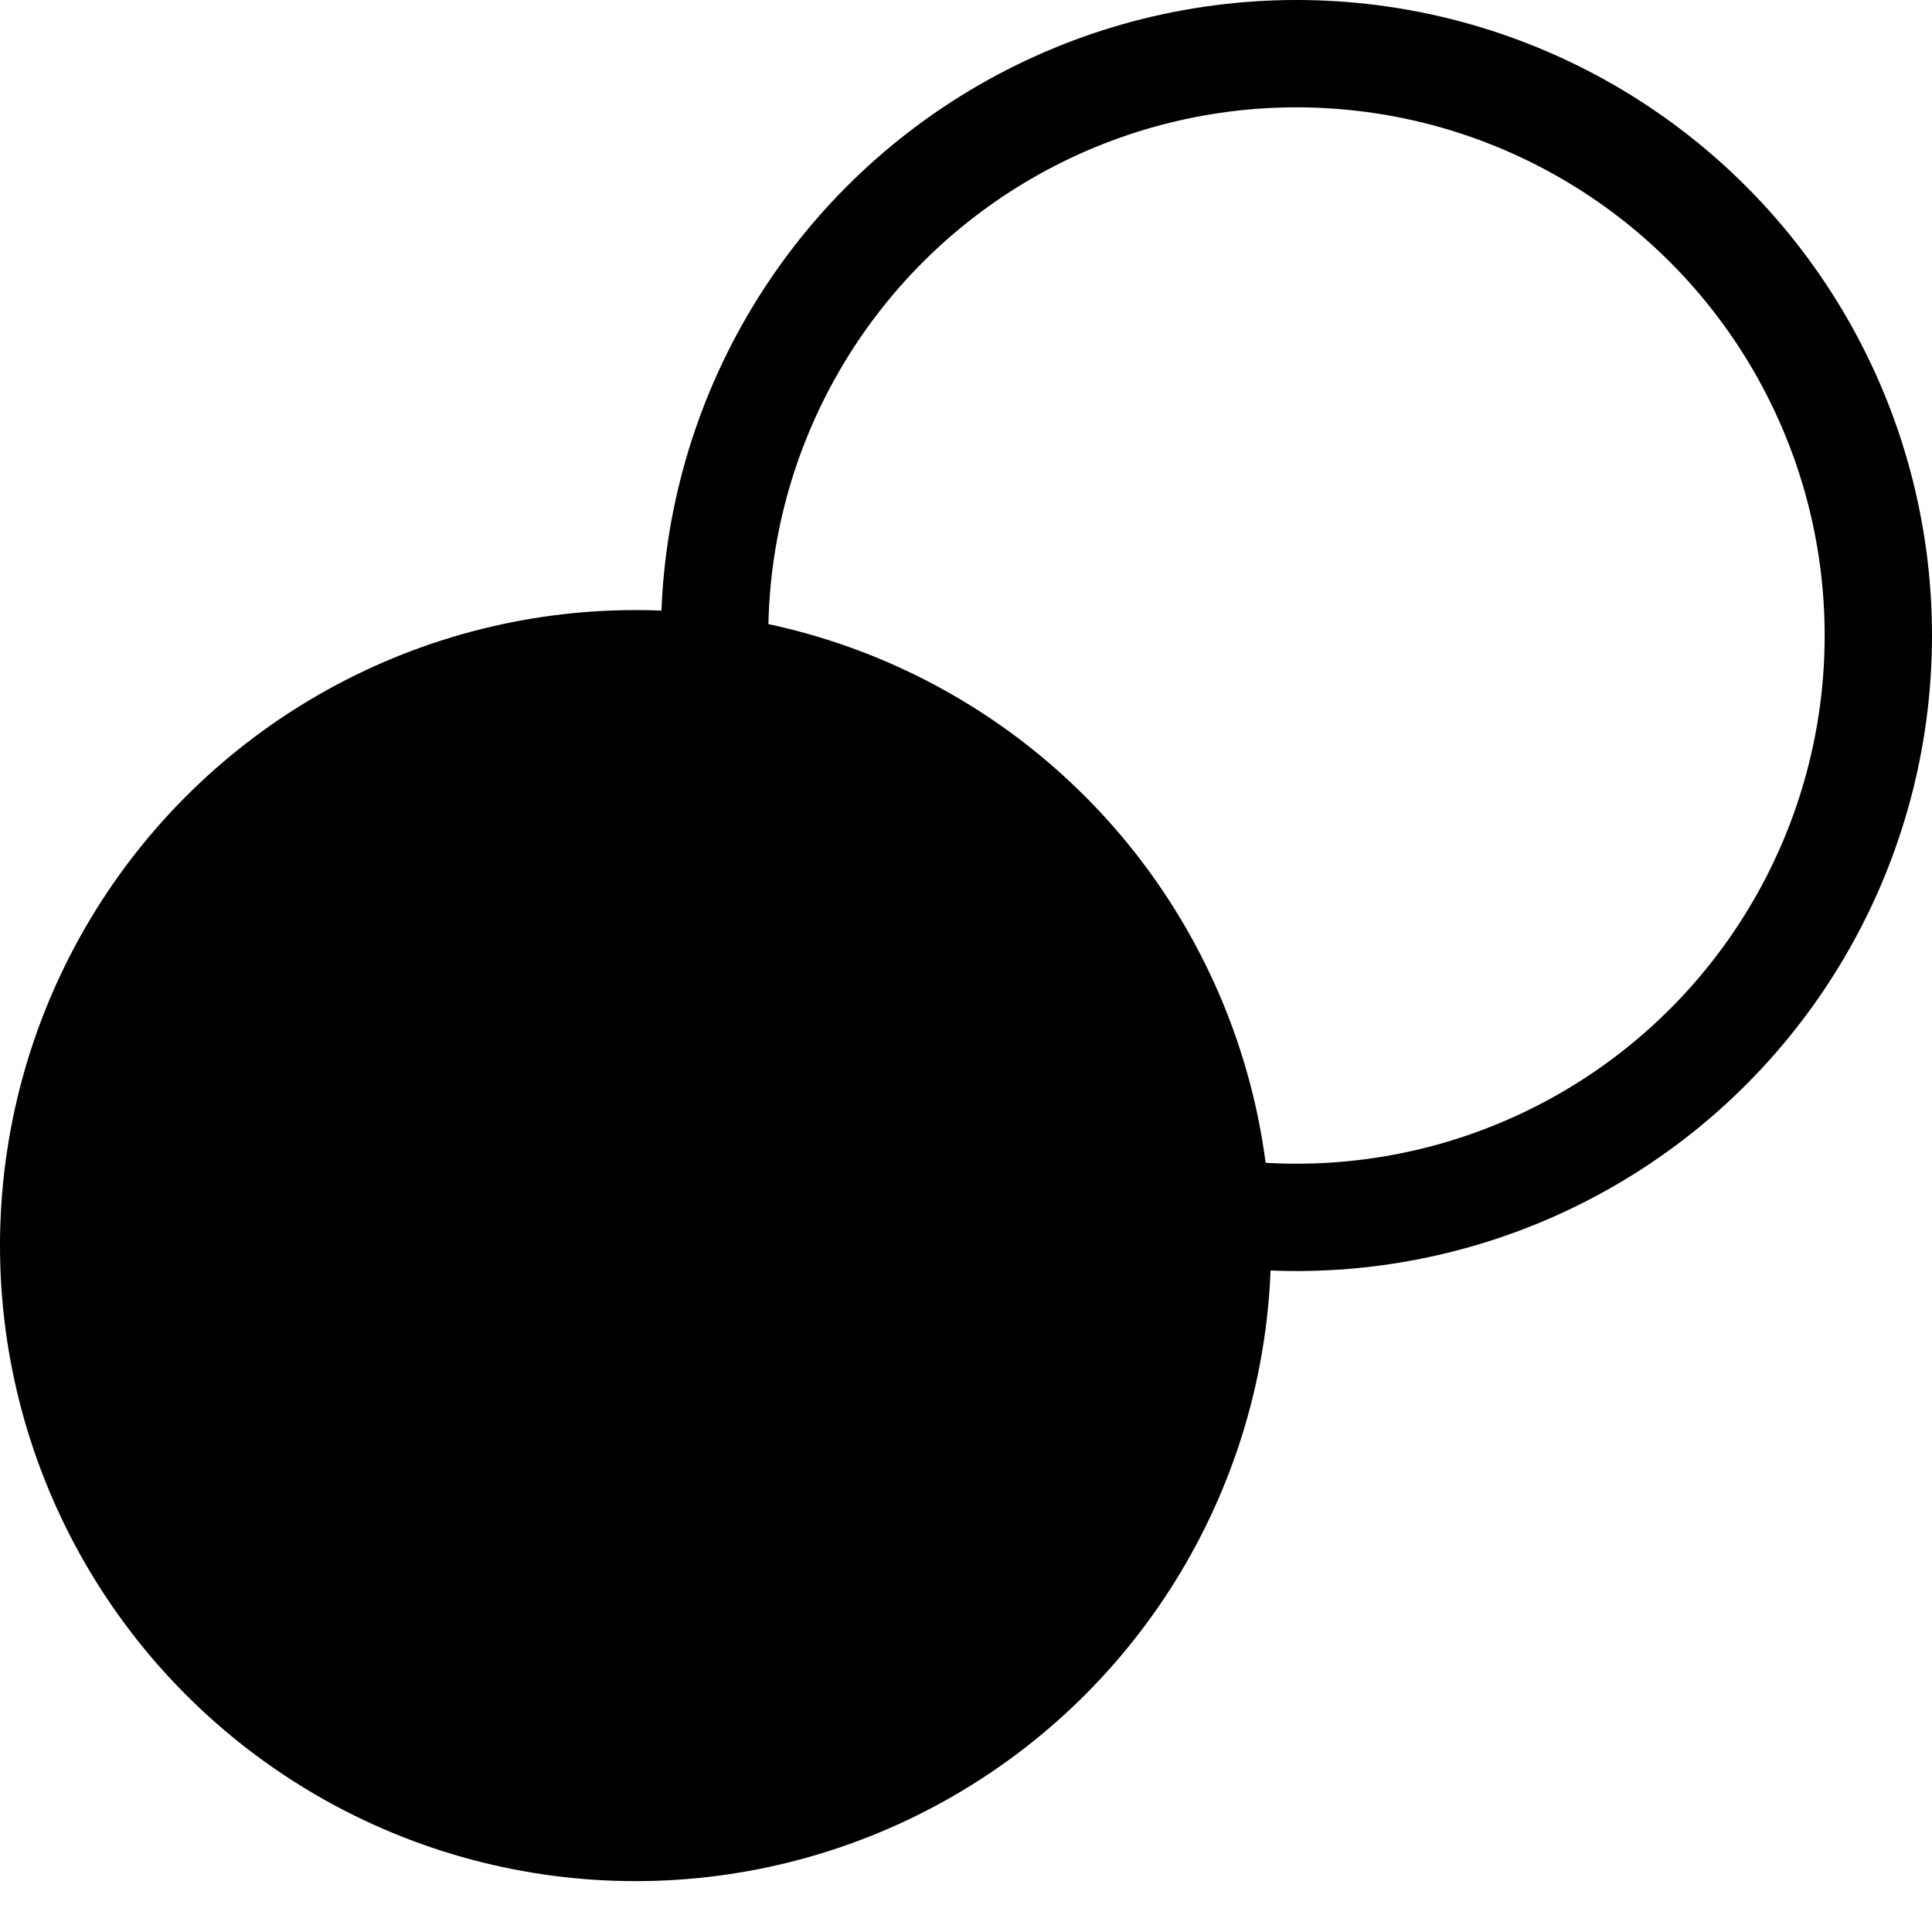 <svg width="36" height="36" viewBox="0 0 36 36" fill="none" xmlns="http://www.w3.org/2000/svg">
<circle cx="11.842" cy="23.21" r="11.842" fill="black"/>
<circle cx="24.158" cy="11.842" r="10.842" stroke="black" stroke-width="2"/>
</svg>
